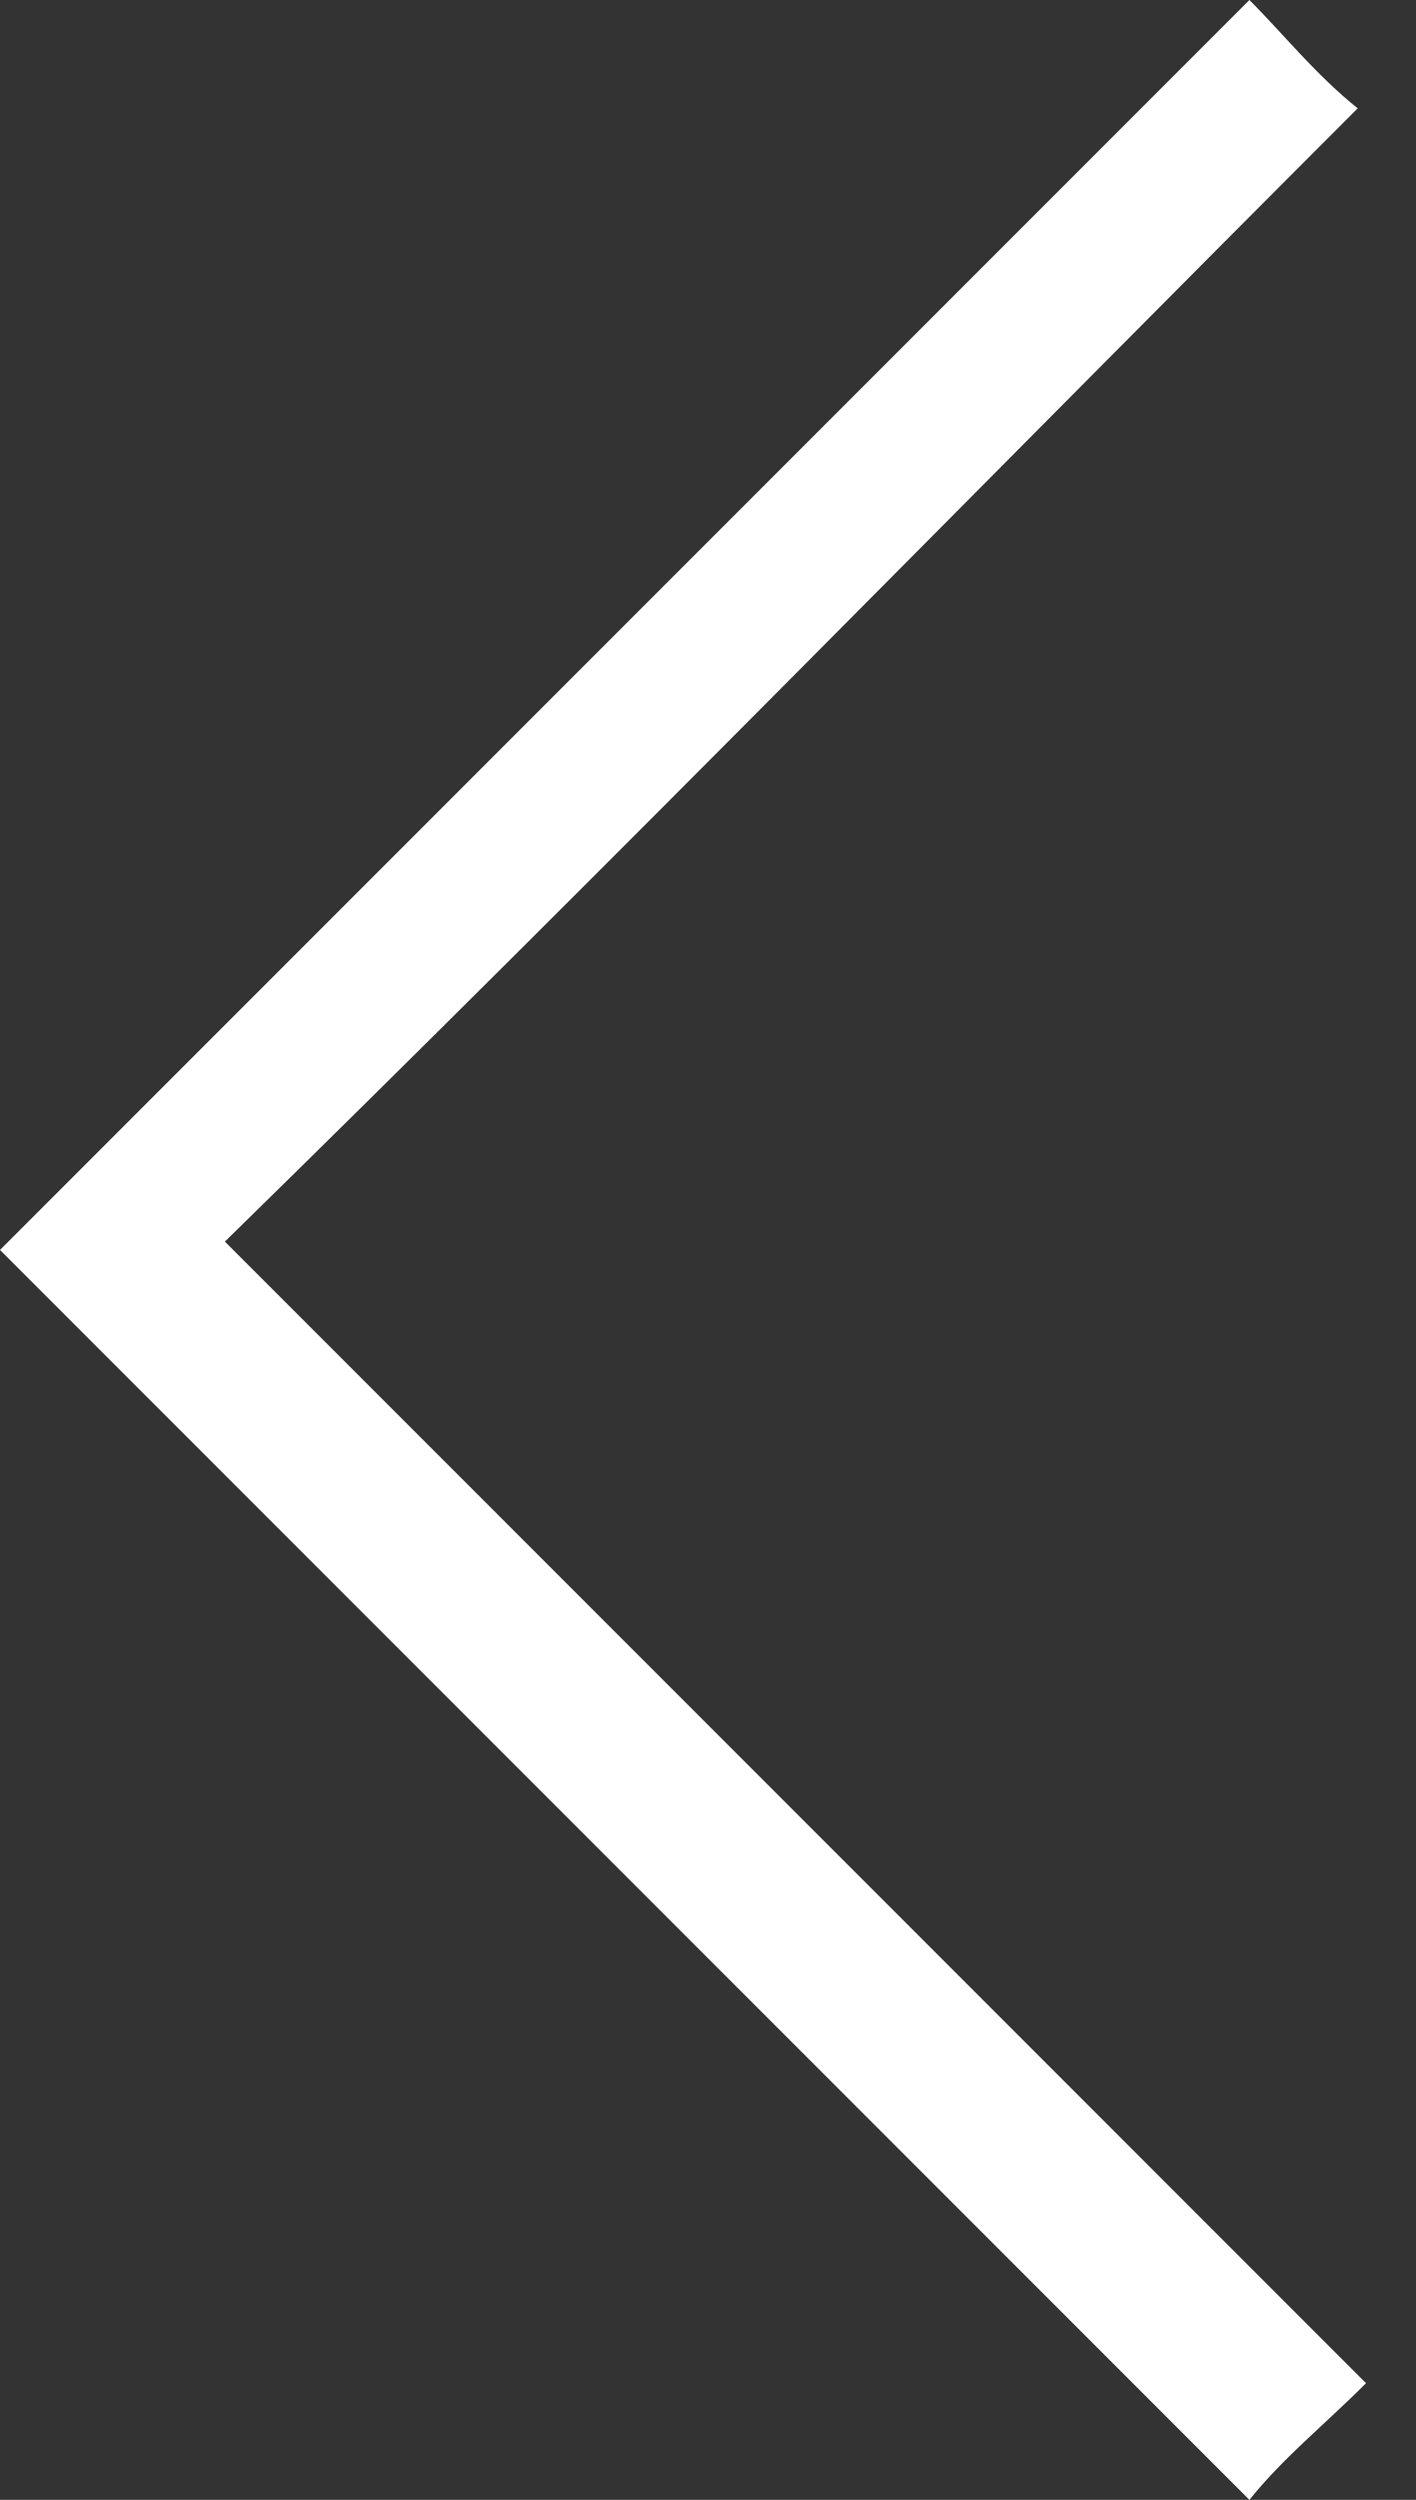 <svg width="17" height="30" viewBox="0 0 17 30" fill="none" xmlns="http://www.w3.org/2000/svg">
<rect x="0" y="0" width="17" height="30" fill="#333333" stroke="none"/>
<path d="M2.7 14.9C7.3 19.5 11.9 24.1 16.4 28.6C15.9 29.1 15.4 29.5 15 30C10 25 5 20 0 15C5 10 10 5 15 0C15.4 0.4 15.8 0.9 16.3 1.3C11.8 5.8 7.3 10.4 2.7 14.9Z" fill="white"/>
</svg>
